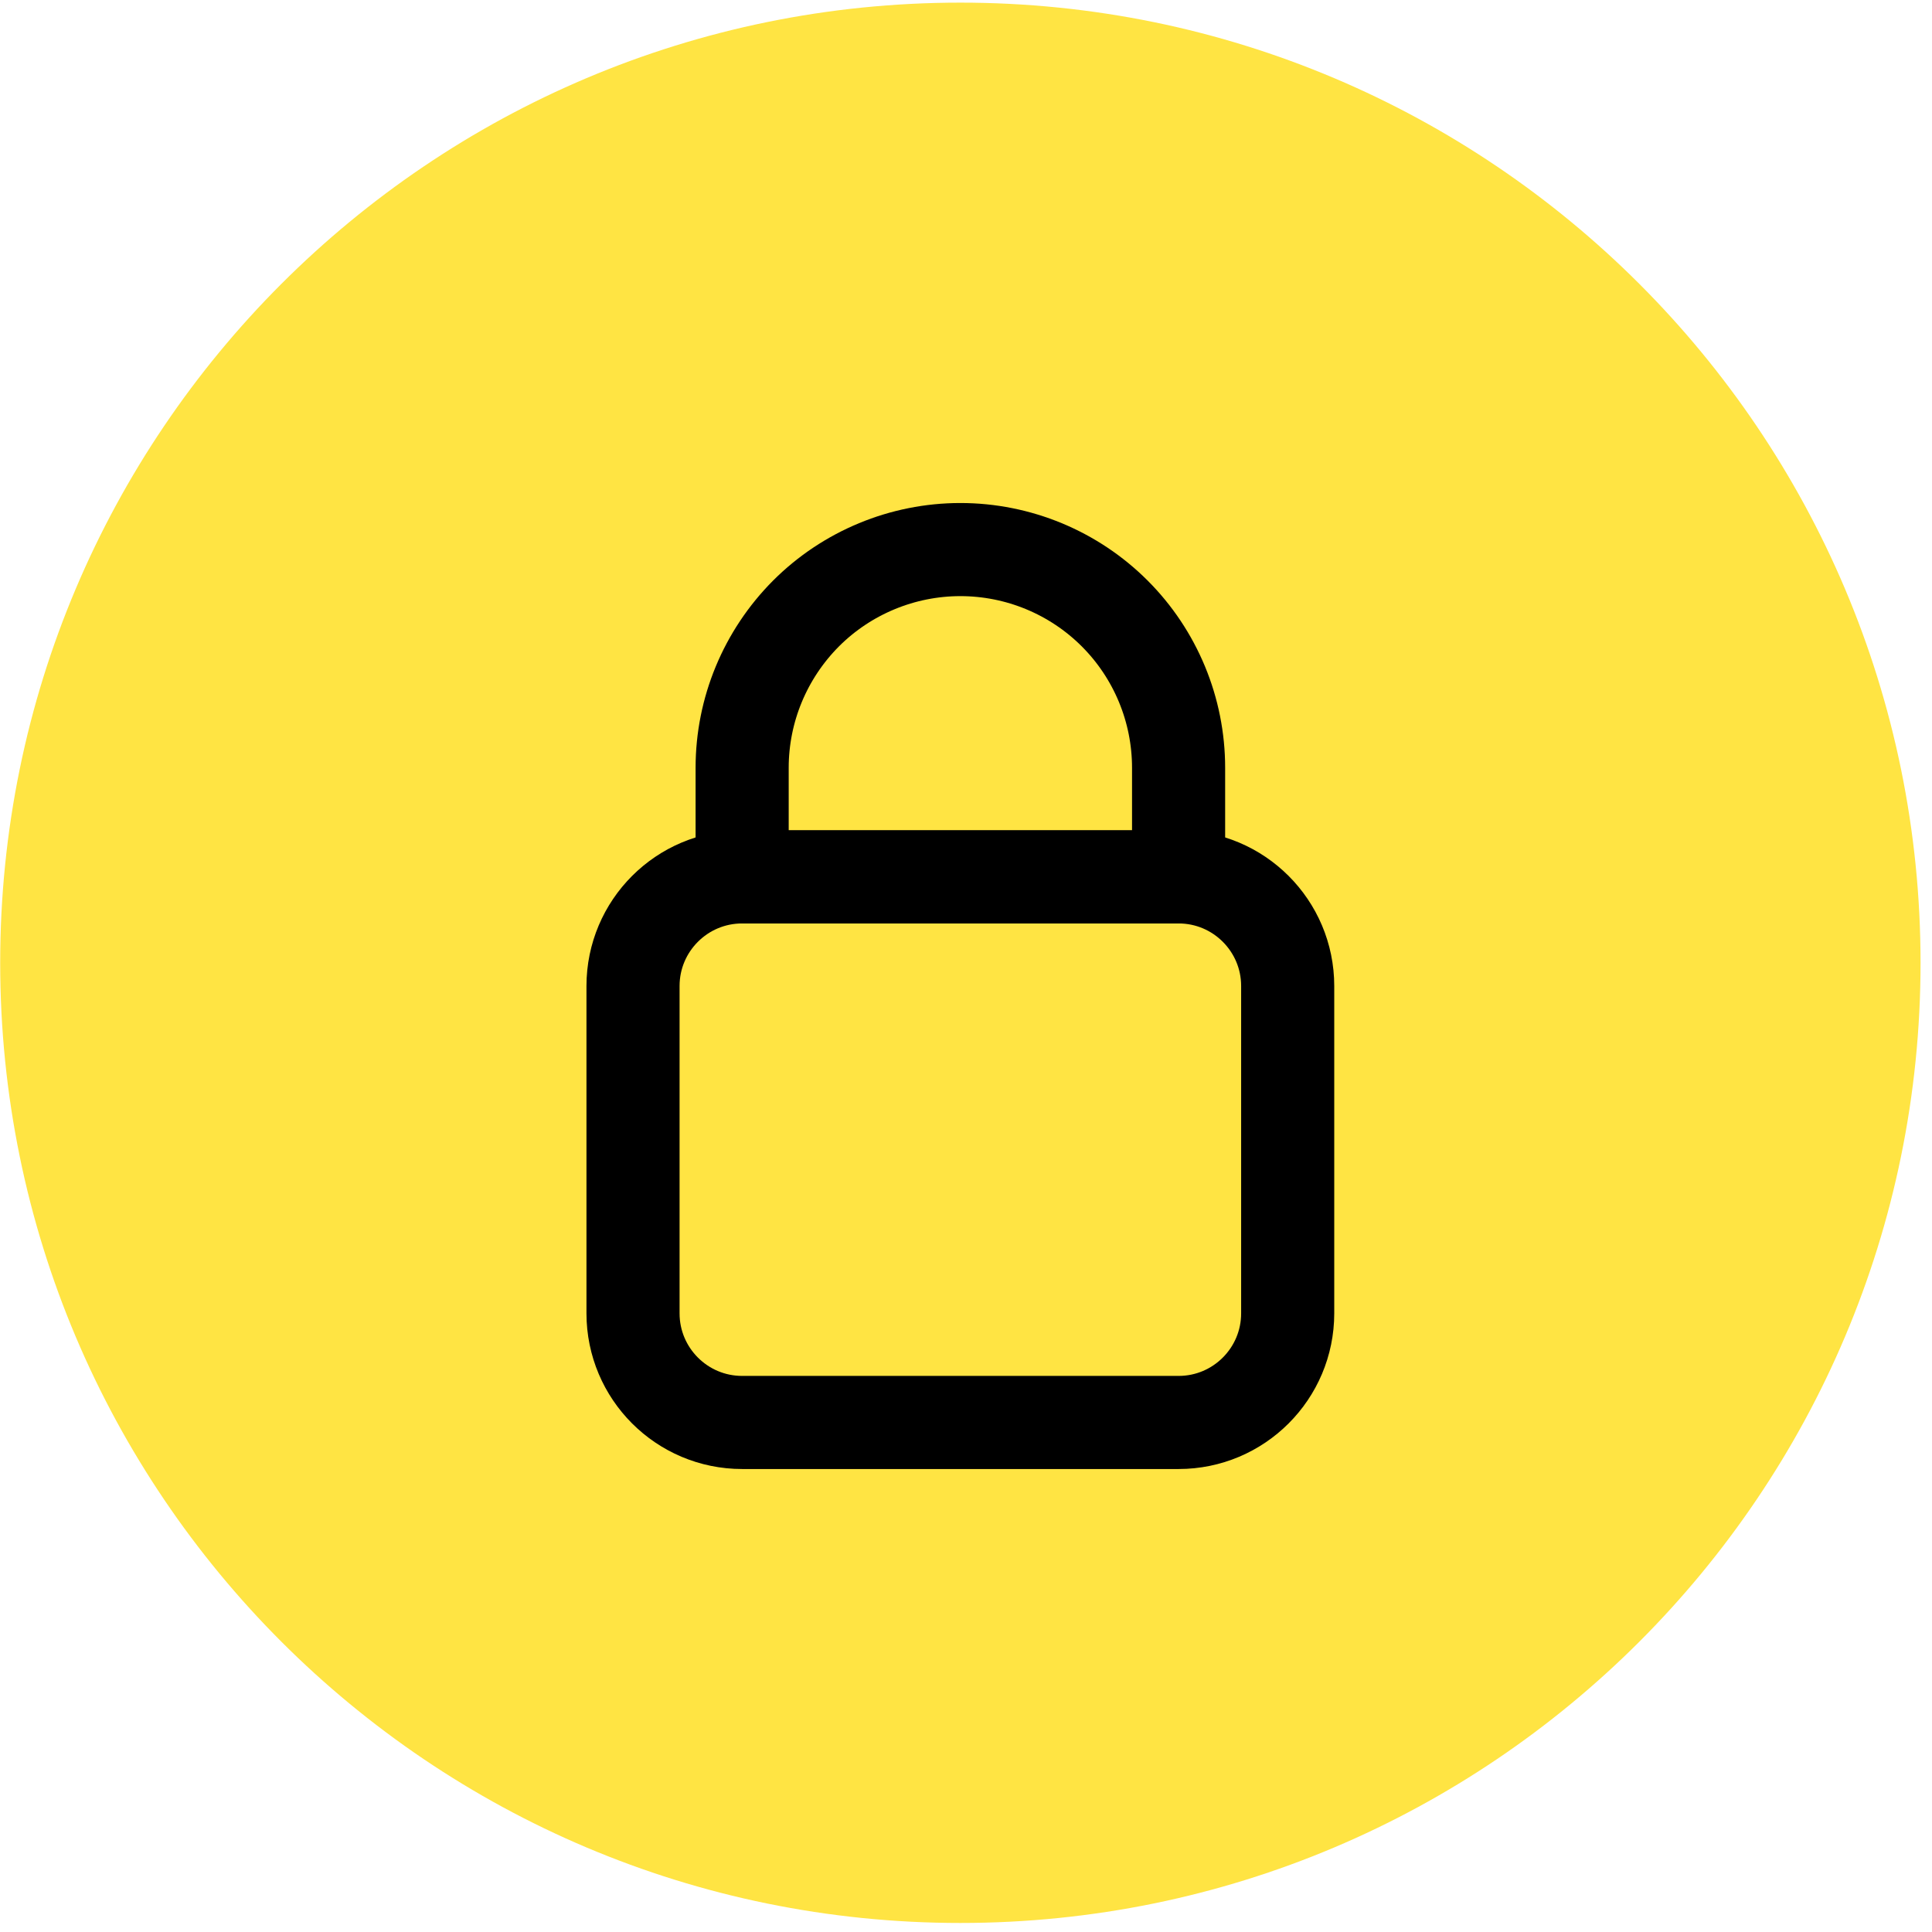 <svg width="83" height="83" viewBox="0 0 83 83" fill="none" xmlns="http://www.w3.org/2000/svg">
<g id="Group">
<path id="Vector" d="M41.258 82.612C64.039 82.612 82.508 64.144 82.508 41.362C82.508 18.581 64.039 0.113 41.258 0.113C18.476 0.113 0.008 18.581 0.008 41.362C0.008 64.144 18.476 82.612 41.258 82.612Z" fill="#FFE443"/>
<path id="Vector_2" d="M50.633 37.672H31.883C29.295 37.672 27.195 39.772 27.195 42.36V56.422C27.195 59.01 29.295 61.11 31.883 61.11H50.633C53.22 61.11 55.32 59.01 55.32 56.422V42.36C55.32 39.772 53.22 37.672 50.633 37.672Z" stroke="black" stroke-width="4" stroke-linecap="round" stroke-linejoin="round"/>
<path id="Vector_3" d="M41.258 23.61C38.775 23.61 36.383 24.6 34.628 26.355C32.873 28.117 31.883 30.495 31.883 32.985V37.672H50.633V32.985C50.633 30.495 49.643 28.11 47.888 26.355C46.133 24.6 43.748 23.61 41.258 23.61Z" stroke="black" stroke-width="4" stroke-linecap="round" stroke-linejoin="round"/>
</g>
</svg>
